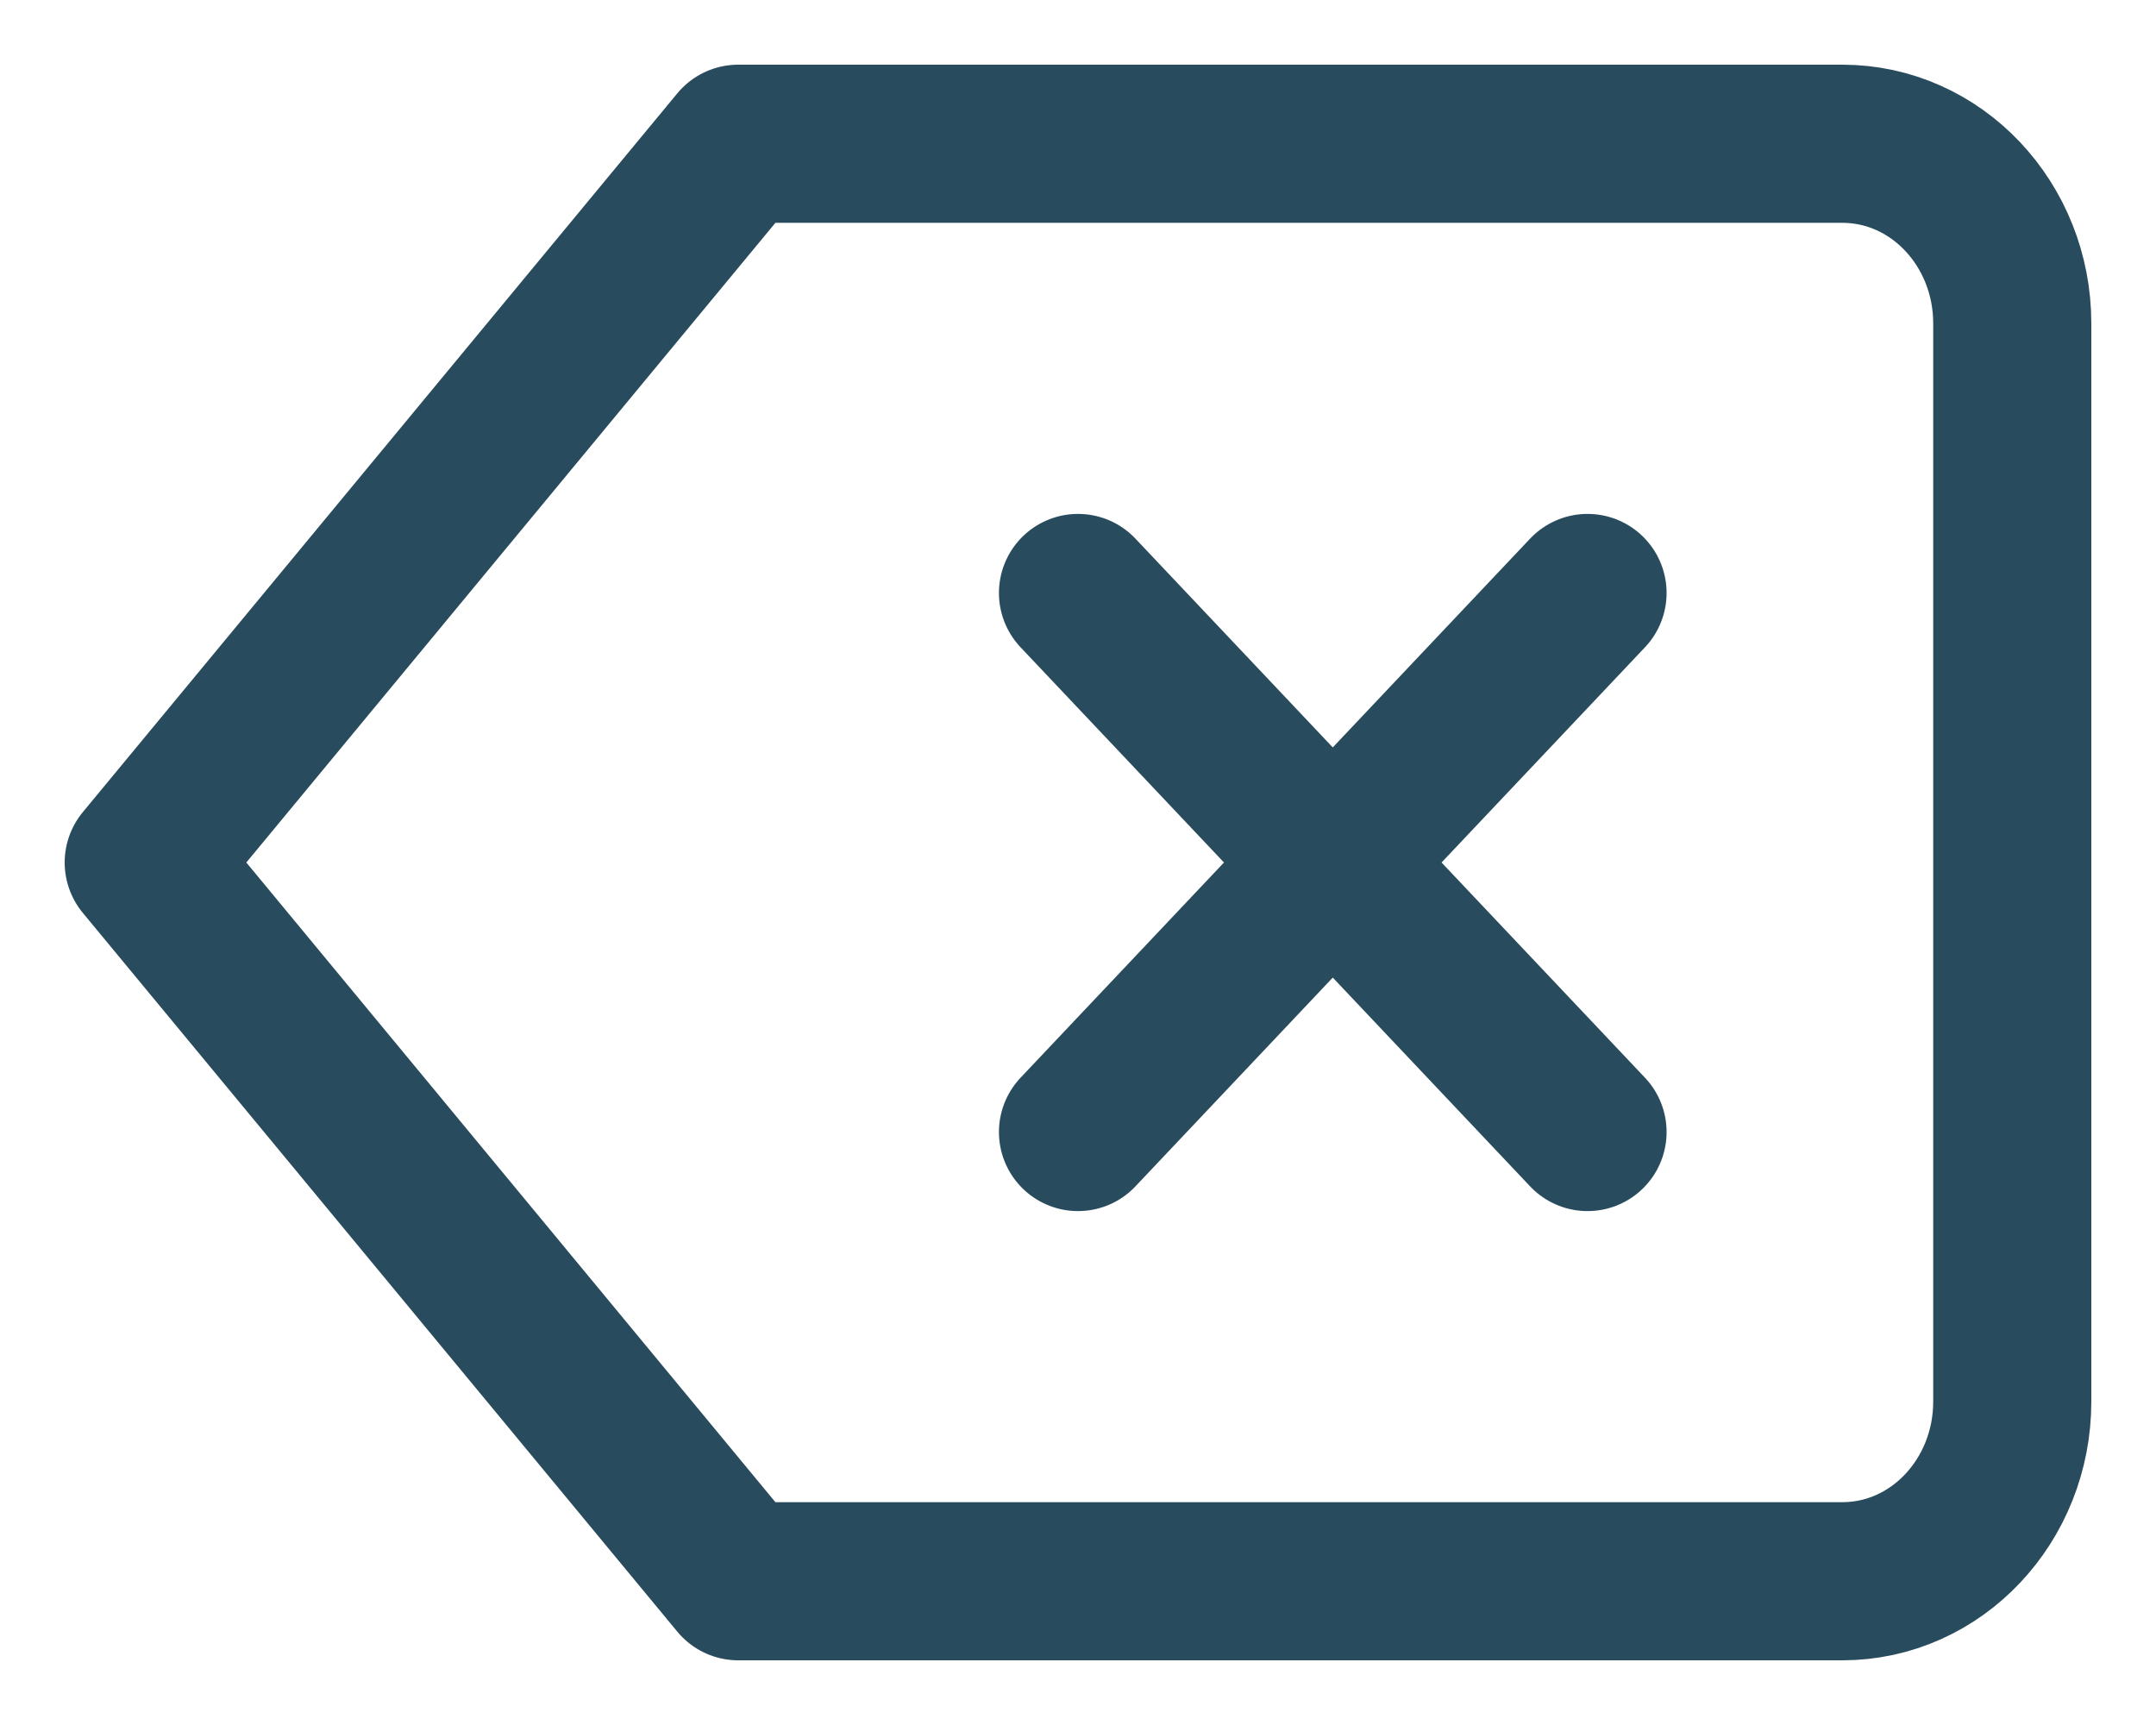 <svg xmlns="http://www.w3.org/2000/svg" width="15" height="12" viewBox="0 0 15 12">
  <g fill="none" fill-rule="evenodd" stroke="#284B5D" transform="translate(1 1)" stroke-linecap="round" stroke-linejoin="round">
    <path stroke-width="1.1" d="M11.818 0L4.136 0 0 5 4.136 10 11.818 10C12.471 10 13 9.44 13 8.75L13 1.25C13 .56 12.471 0 11.818 0zM10.045 3.125L6.5 6.875M6.5 3.125L10.045 6.875"/>
  </g>
</svg>
